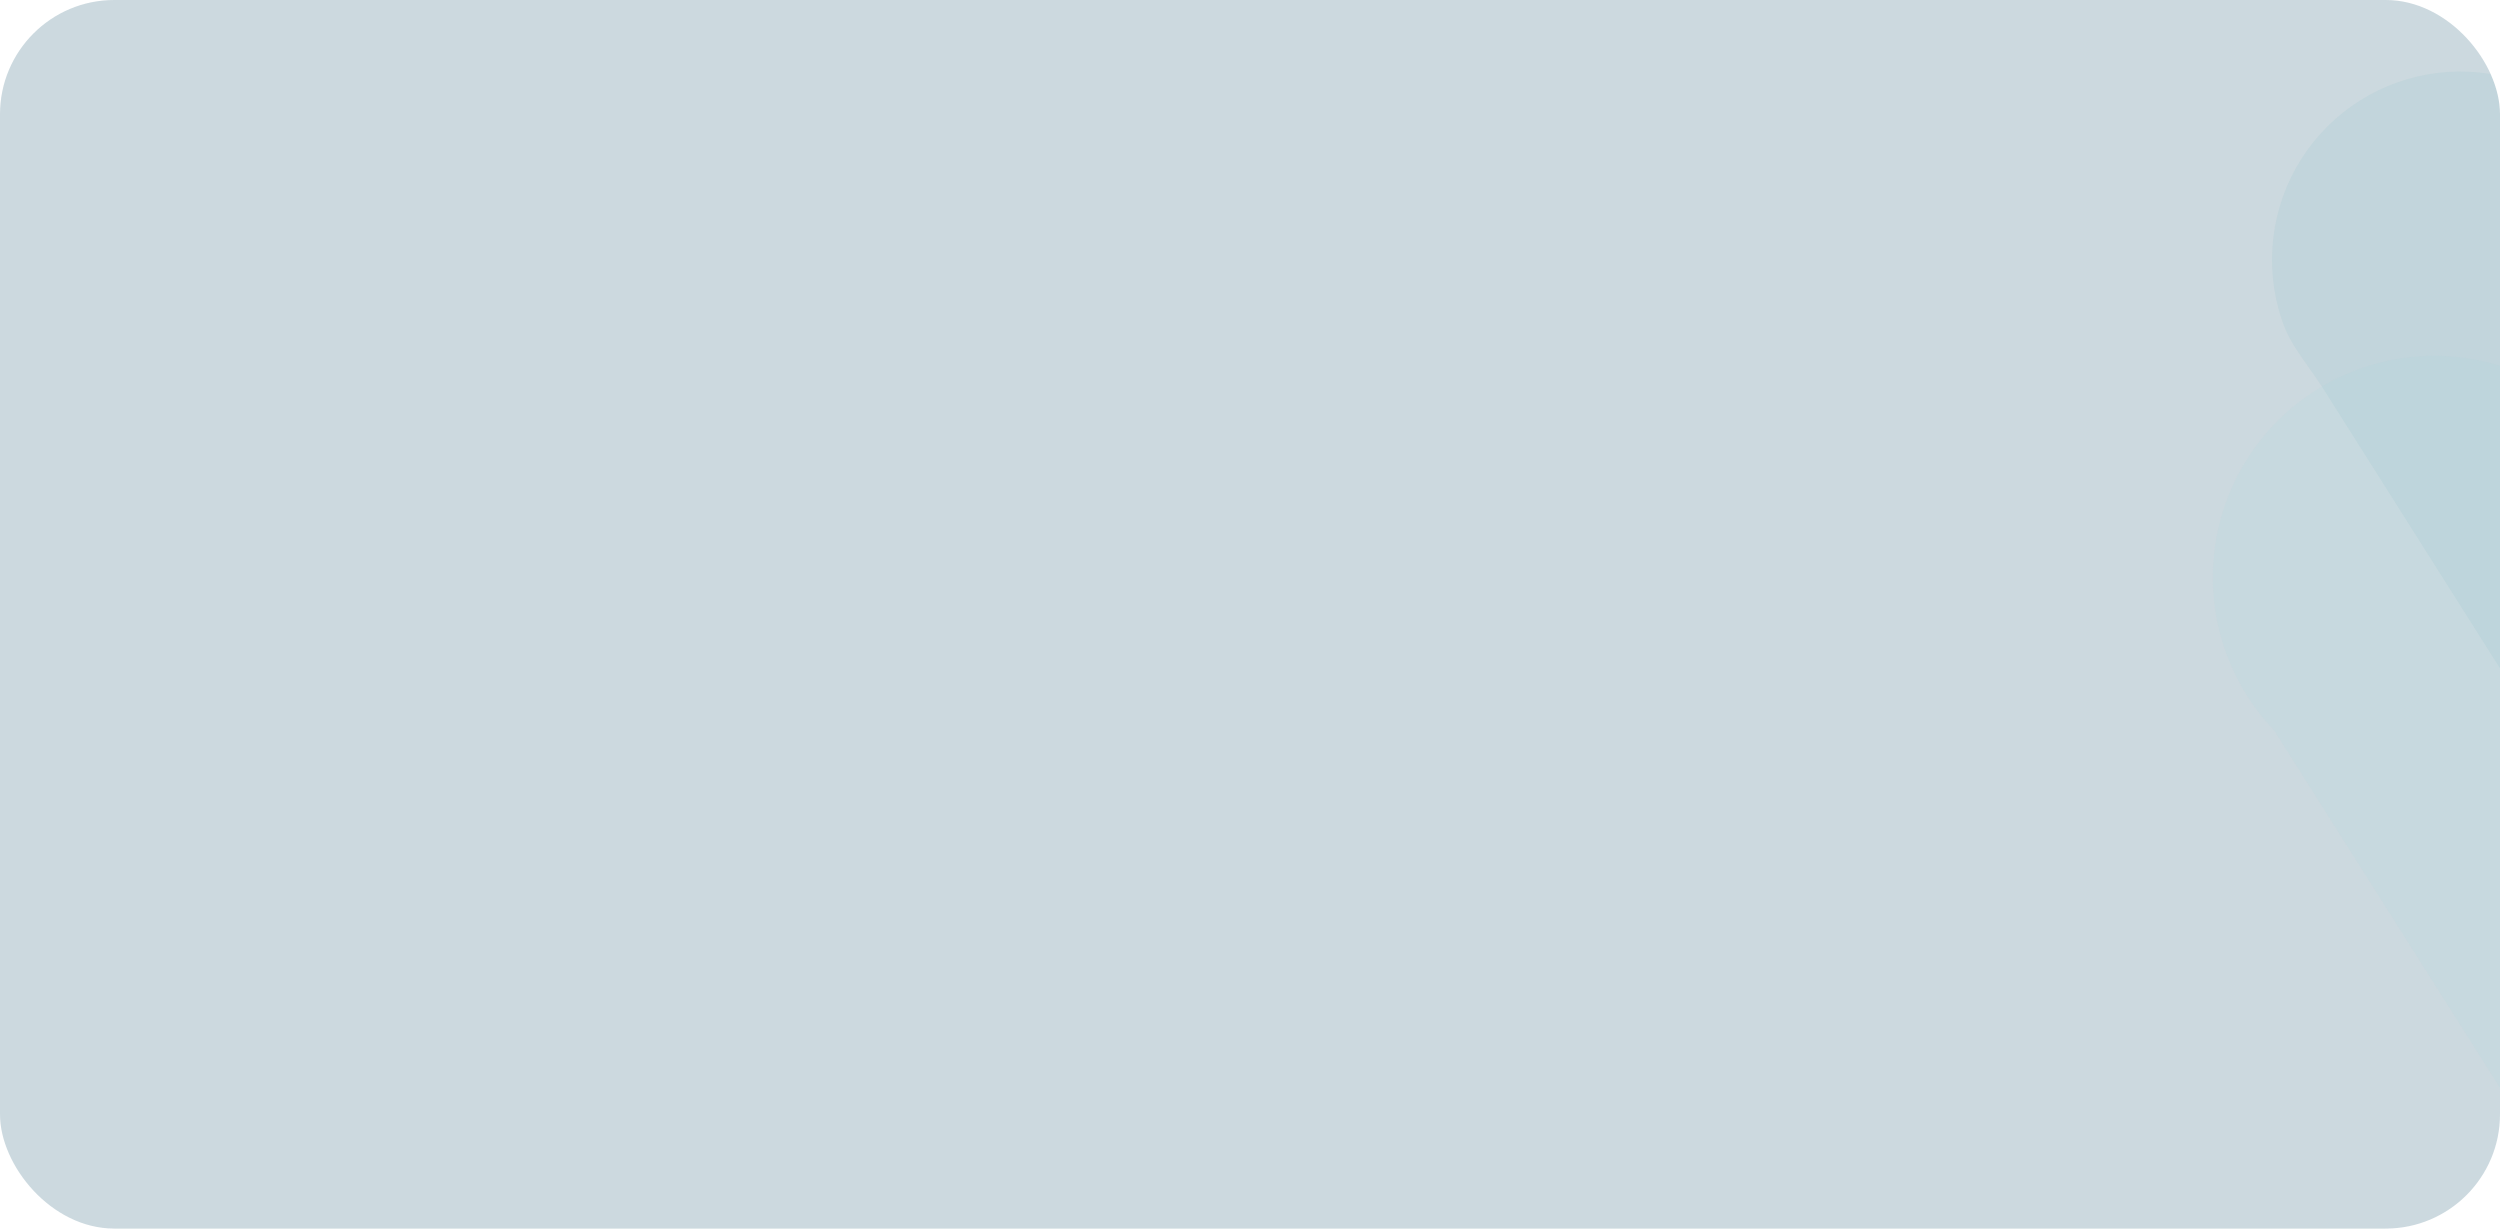 <svg width="350" height="172" viewBox="0 0 350 172" fill="none" xmlns="http://www.w3.org/2000/svg">
<g clip-path="url(#clip0_1542_18090)">
<rect width="350" height="172" rx="16" fill="#568095" fill-opacity="0.3"/>
<g style="mix-blend-mode:multiply" opacity="0.05">
<path d="M351.204 154.237C352.847 158.525 355.421 162.394 358.741 165.567C362.061 168.74 366.048 171.143 370.406 172.59C374.765 174.038 379.387 174.494 383.945 173.938C388.504 173.381 392.883 171.821 396.765 169.367C400.647 166.913 403.936 163.628 406.395 159.75C408.855 155.871 410.426 151.5 410.989 146.942C411.552 142.385 411.093 137.753 409.652 133.392C408.211 129.031 405.821 125.047 402.653 121.722L369.796 69.733C368.153 65.444 365.579 61.576 362.259 58.403C358.939 55.229 354.957 52.834 350.598 51.386C346.24 49.939 341.614 49.475 337.055 50.031C332.496 50.588 328.118 52.149 324.235 54.602C320.353 57.056 317.064 60.341 314.605 64.22C312.146 68.098 310.579 72.476 310.016 77.034C309.453 81.592 309.907 86.217 311.349 90.577C312.79 94.938 315.179 98.923 318.348 102.247L351.204 154.237Z" fill="#71CACD"/>
</g>
<g style="mix-blend-mode:multiply" opacity="0.05">
<path d="M353.272 98.747C354.668 102.391 356.855 105.678 359.676 108.374C362.497 111.071 365.884 113.112 369.587 114.342C373.291 115.572 377.218 115.96 381.092 115.487C384.965 115.014 388.686 113.688 391.985 111.603C395.283 109.519 398.078 106.727 400.167 103.432C402.257 100.136 403.592 96.422 404.07 92.549C404.549 88.677 404.159 84.741 402.934 81.036C401.71 77.33 399.679 73.945 396.987 71.12L369.069 26.945C367.673 23.301 365.486 20.014 362.665 17.318C359.844 14.621 356.46 12.586 352.757 11.356C349.054 10.126 345.123 9.732 341.249 10.205C337.376 10.678 333.655 12.004 330.356 14.088C327.058 16.173 324.263 18.965 322.173 22.26C320.084 25.556 318.753 29.276 318.274 33.148C317.796 37.021 318.182 40.951 319.407 44.656C320.631 48.362 322.602 50.322 325.354 54.572L353.272 98.747Z" fill="#00838D"/>
</g>
</g>
<defs>
<clipPath id="clip0_1542_18090">
<rect width="350" height="172" rx="16" fill="white"/>
</clipPath>
</defs>
</svg>

